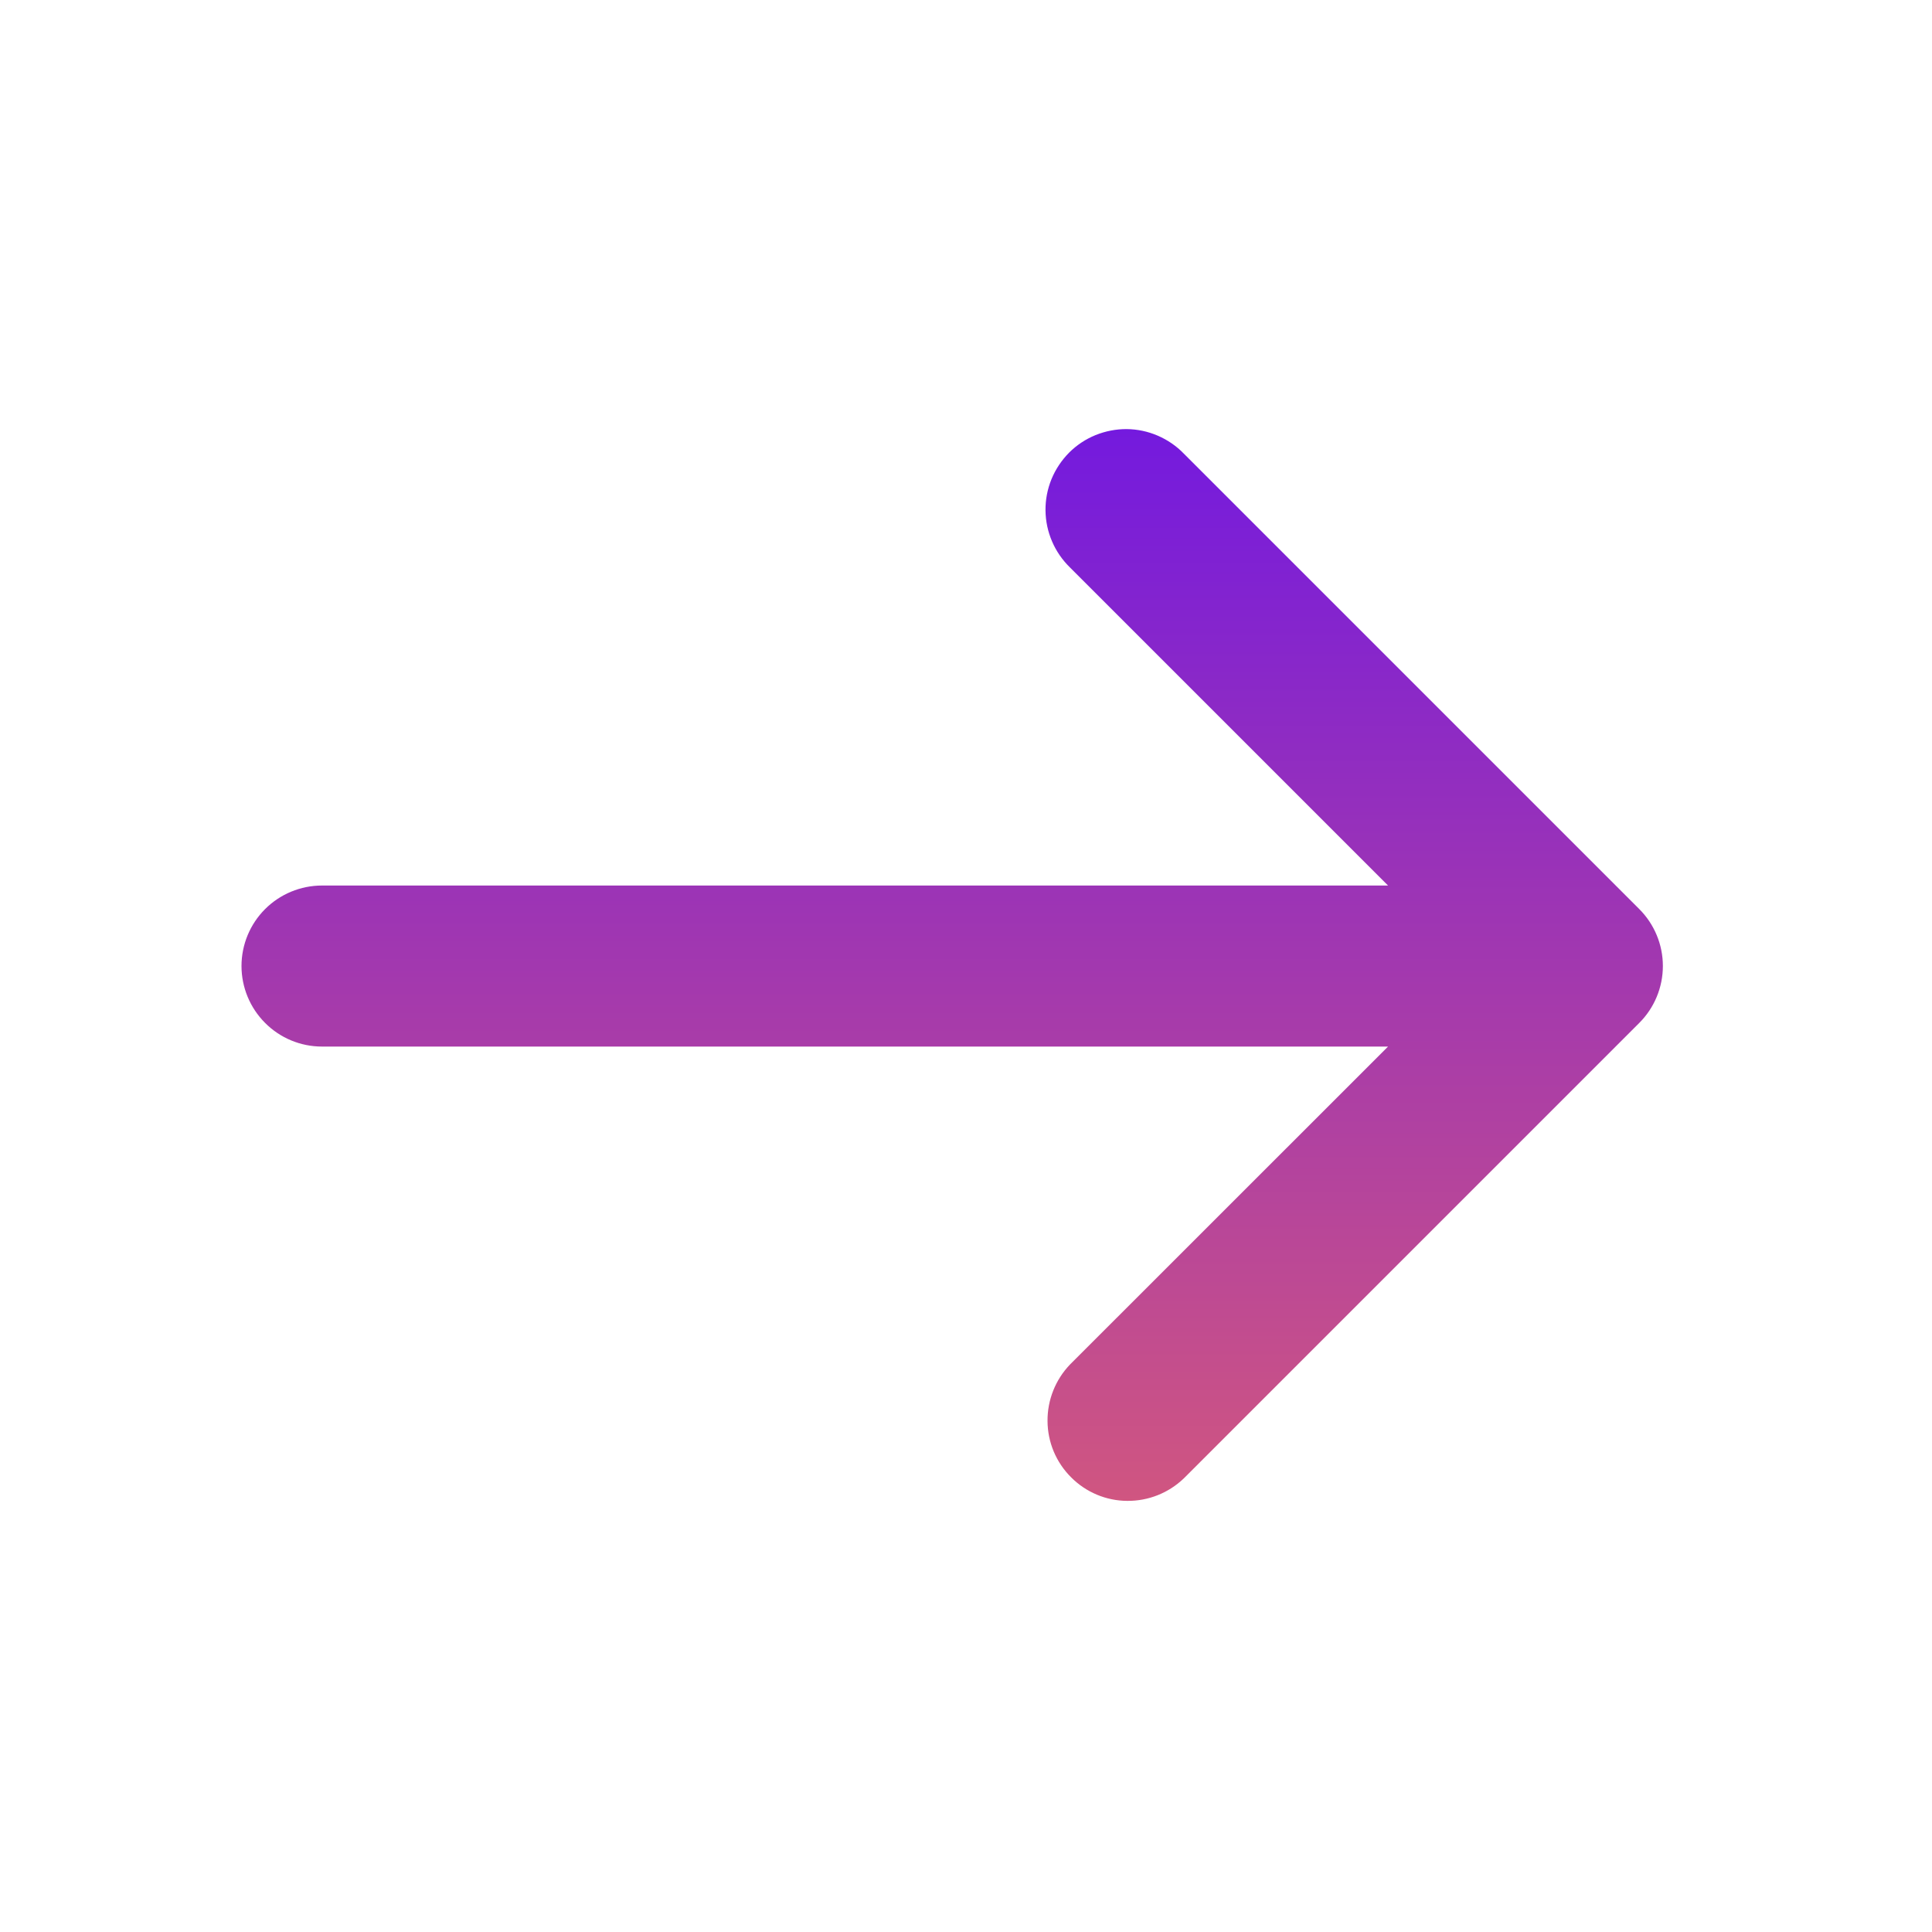 <svg width="20" height="20" viewBox="0 0 20 20" fill="none" xmlns="http://www.w3.org/2000/svg">
<path d="M16.97 10.589C17.126 10.433 17.214 10.221 17.214 10C17.214 9.779 17.126 9.567 16.97 9.411L12.256 4.697C12.179 4.617 12.087 4.554 11.985 4.51C11.883 4.466 11.774 4.443 11.664 4.442C11.553 4.441 11.443 4.463 11.341 4.504C11.238 4.546 11.145 4.608 11.067 4.686C10.989 4.765 10.927 4.858 10.885 4.96C10.843 5.063 10.822 5.172 10.823 5.283C10.824 5.394 10.847 5.503 10.891 5.605C10.934 5.706 10.998 5.798 11.077 5.875L14.369 9.167L3.333 9.167C3.112 9.167 2.9 9.255 2.744 9.411C2.588 9.567 2.5 9.779 2.5 10C2.5 10.221 2.588 10.433 2.744 10.589C2.9 10.746 3.112 10.834 3.333 10.834L14.369 10.834L11.077 14.125C10.926 14.282 10.842 14.493 10.844 14.711C10.845 14.93 10.933 15.139 11.088 15.293C11.242 15.448 11.451 15.536 11.669 15.537C11.888 15.539 12.098 15.455 12.256 15.303L16.97 10.589Z" fill="url(#paint0_linear_70_23678)"/>
<defs>
<linearGradient id="paint0_linear_70_23678" x1="9.857" y1="17.829" x2="9.857" y2="4.442" gradientUnits="userSpaceOnUse">
<stop stop-color="#E3626D"/>
<stop offset="1" stop-color="#741ADE"/>
</linearGradient>
</defs>
</svg>
